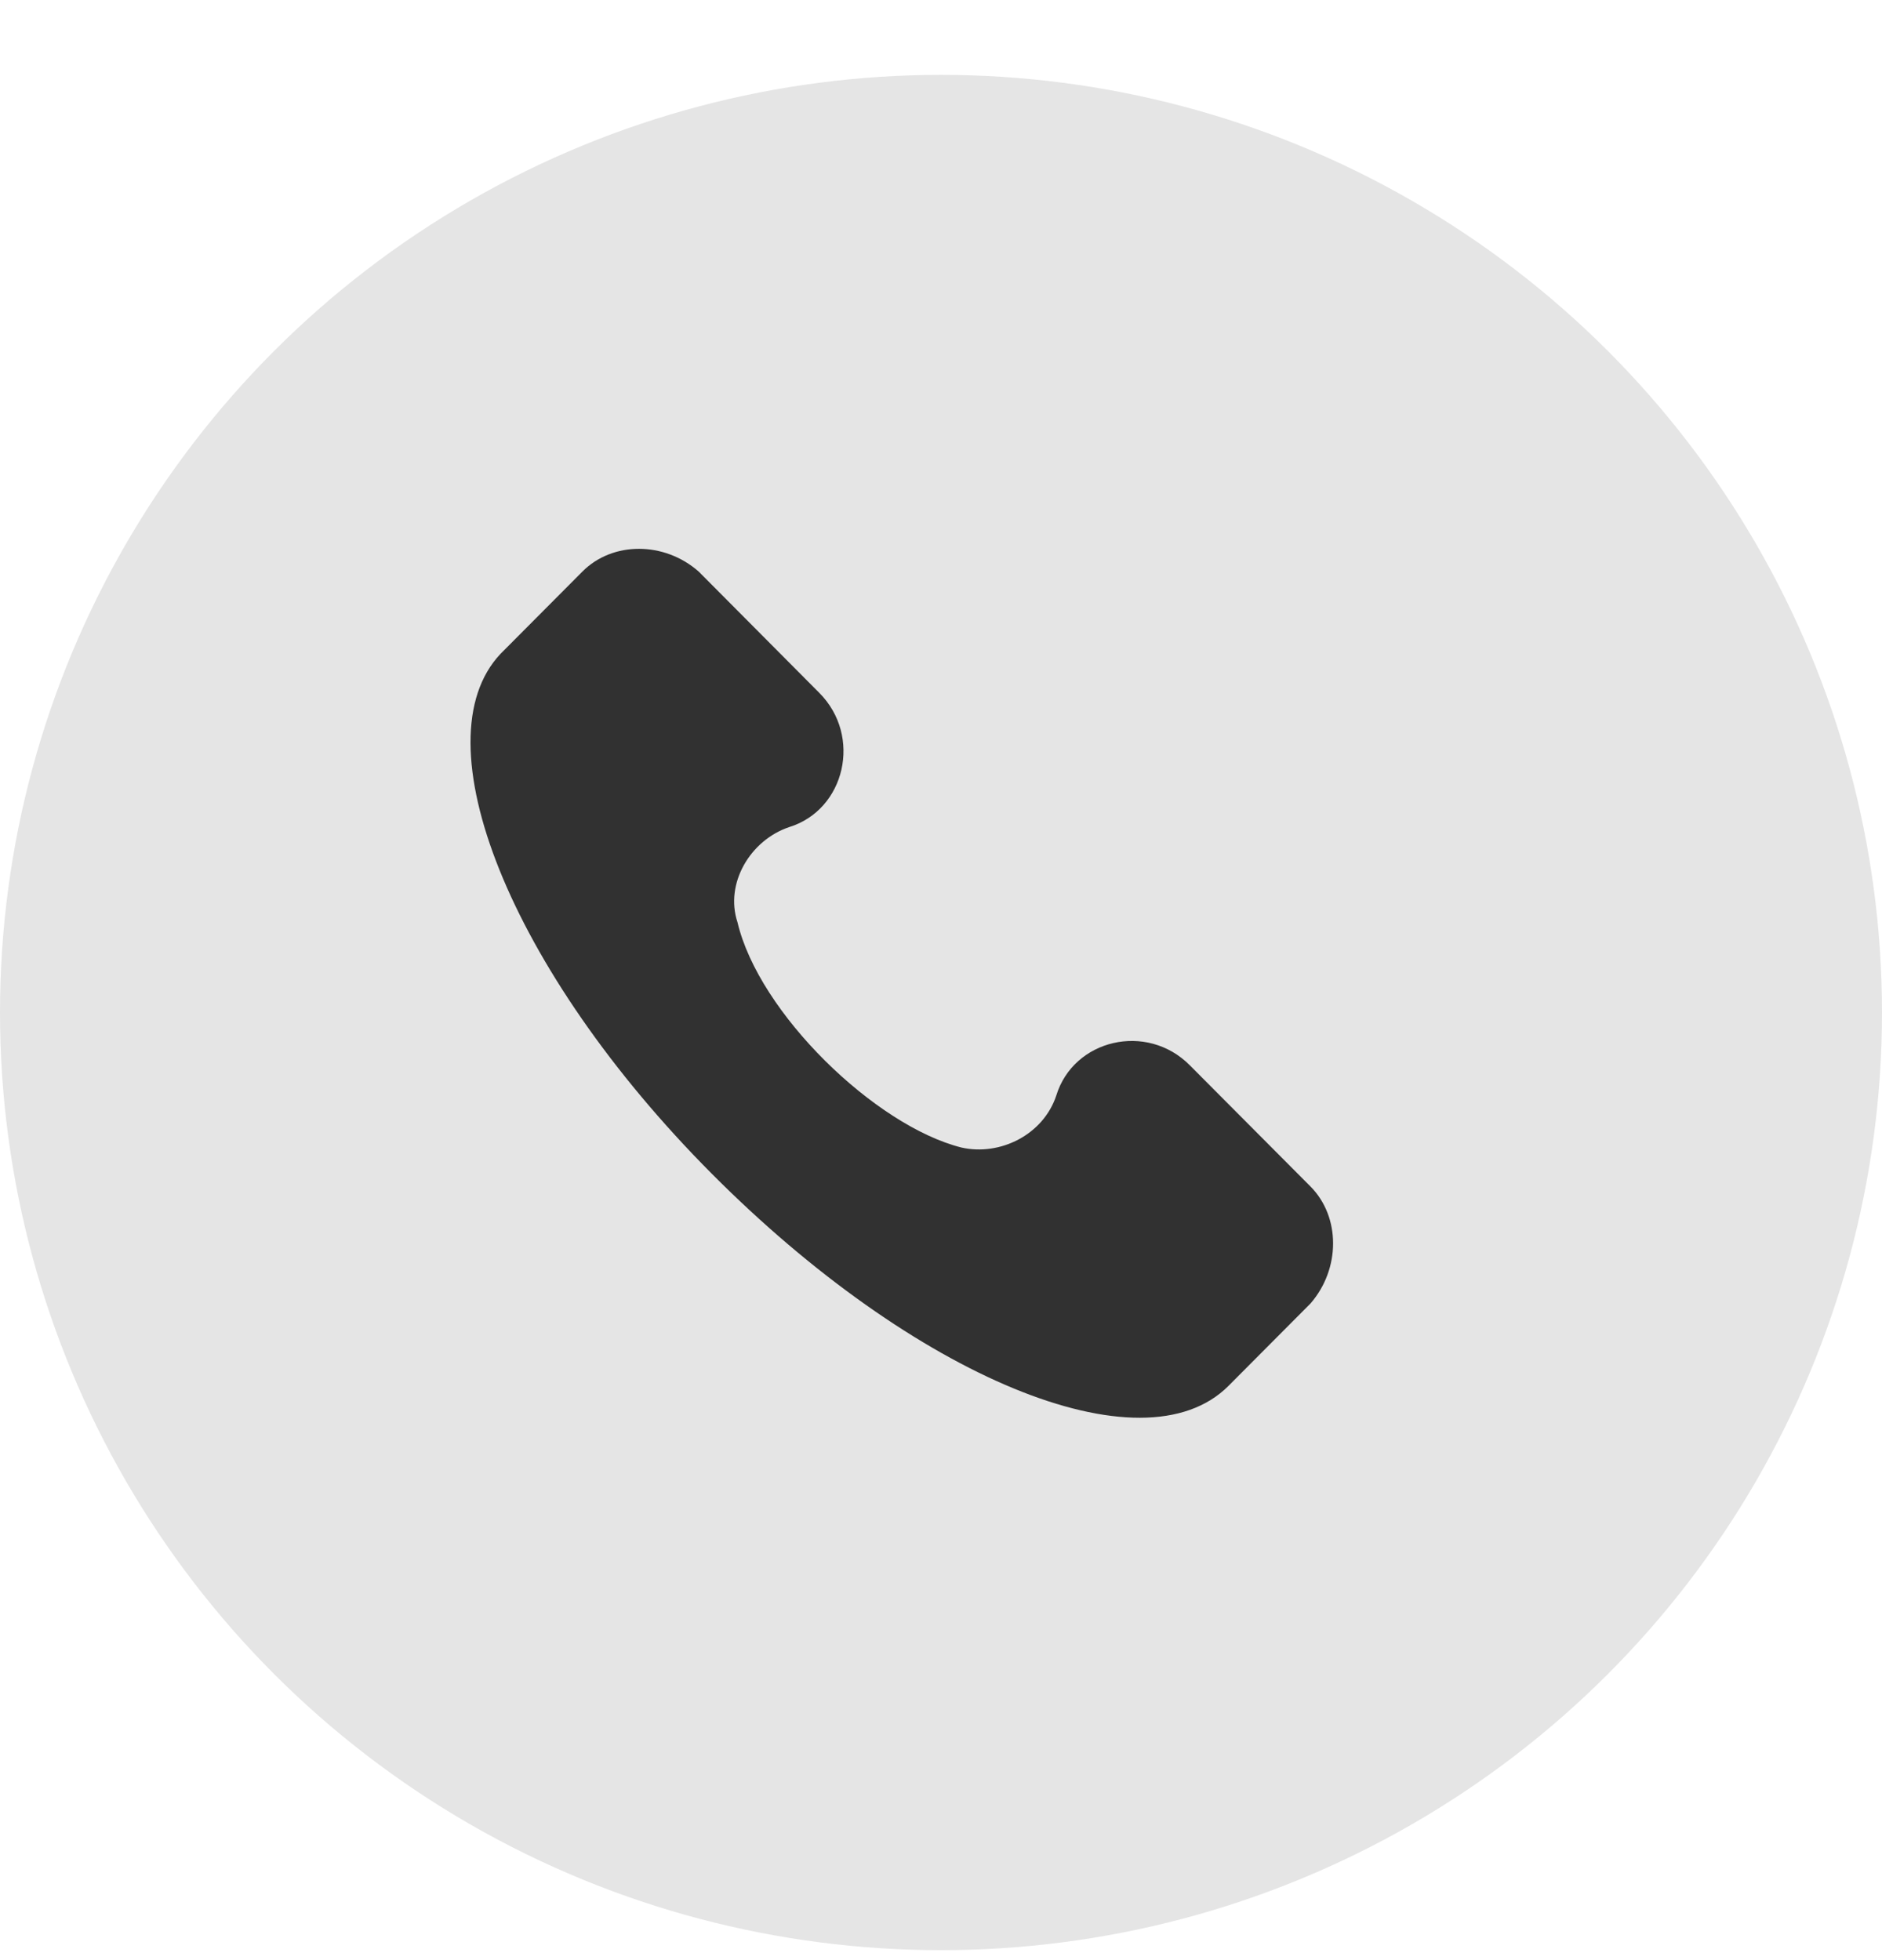 <svg width="24" height="25" viewBox="0 0 24 25" fill="none" xmlns="http://www.w3.org/2000/svg">
<ellipse cx="12" cy="12.914" rx="12" ry="11.959" fill="#E5E5E5"/>
<path d="M16.712 15.133L15.173 13.587C14.624 13.034 13.69 13.255 13.47 13.973C13.305 14.471 12.756 14.747 12.261 14.636C11.163 14.36 9.679 12.924 9.405 11.764C9.24 11.267 9.569 10.715 10.064 10.549C10.778 10.328 10.998 9.389 10.448 8.837L8.91 7.29C8.471 6.903 7.811 6.903 7.427 7.29L6.383 8.339C5.339 9.444 6.493 12.372 9.075 14.968C11.657 17.564 14.569 18.779 15.668 17.674L16.712 16.625C17.096 16.183 17.096 15.52 16.712 15.133Z" fill="#313131"/>
</svg>
